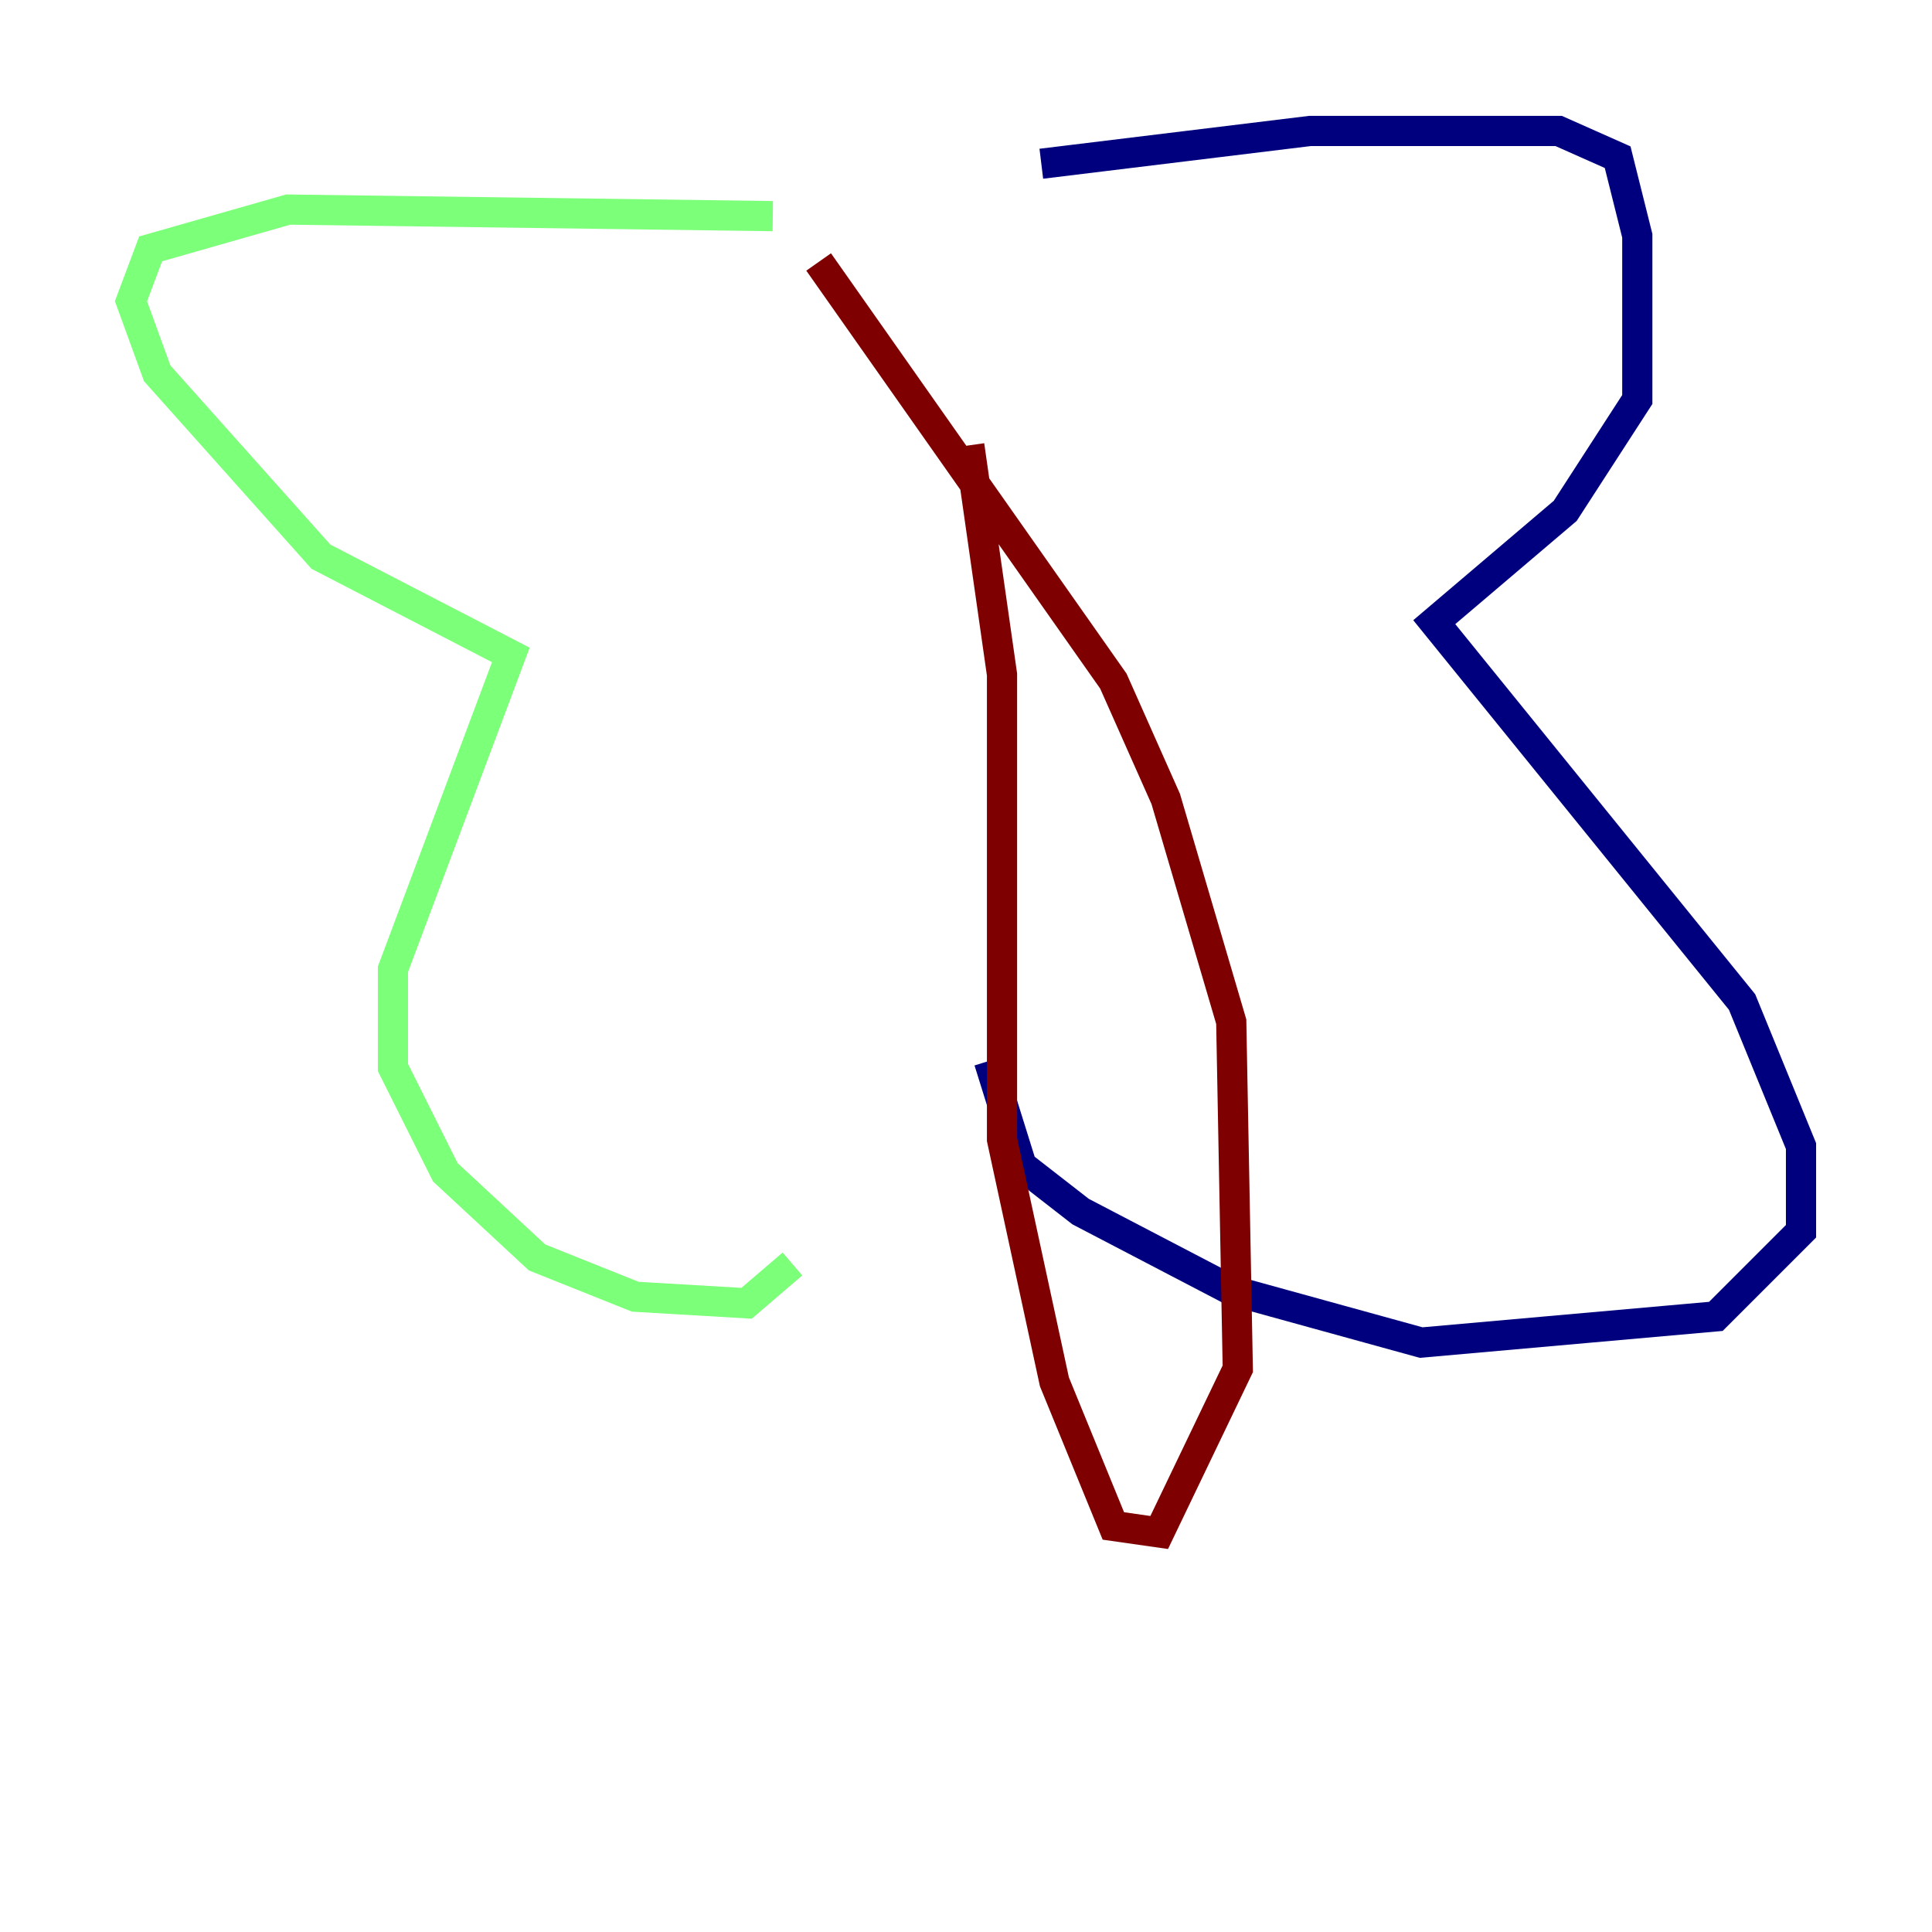<?xml version="1.0" encoding="utf-8" ?>
<svg baseProfile="tiny" height="128" version="1.2" viewBox="0,0,128,128" width="128" xmlns="http://www.w3.org/2000/svg" xmlns:ev="http://www.w3.org/2001/xml-events" xmlns:xlink="http://www.w3.org/1999/xlink"><defs /><polyline fill="none" points="68.99,10.848 86.78,8.678 103.268,8.678 107.173,10.414 108.475,15.62 108.475,26.468 103.702,33.844 95.024,41.22 115.417,66.386 119.322,75.932 119.322,81.573 113.681,87.214 94.156,88.949 81.573,85.478 71.593,80.271 67.688,77.234 65.519,70.291" stroke="#00007f" stroke-width="2" /><polyline fill="none" points="51.2,14.319 19.091,13.885 9.98,16.488 8.678,19.959 10.414,24.732 21.261,36.881 33.844,43.39 26.034,64.217 26.034,70.725 29.505,77.668 35.58,83.308 42.088,85.912 49.464,86.346 52.502,83.742" stroke="#7cff79" stroke-width="2" /><polyline fill="none" points="54.237,17.356 73.763,45.125 77.234,52.936 81.573,67.688 82.007,90.685 76.8,101.532 73.763,101.098 69.858,91.552 66.386,75.498 66.386,44.691 64.217,29.505" stroke="#7f0000" stroke-width="2" /></svg>